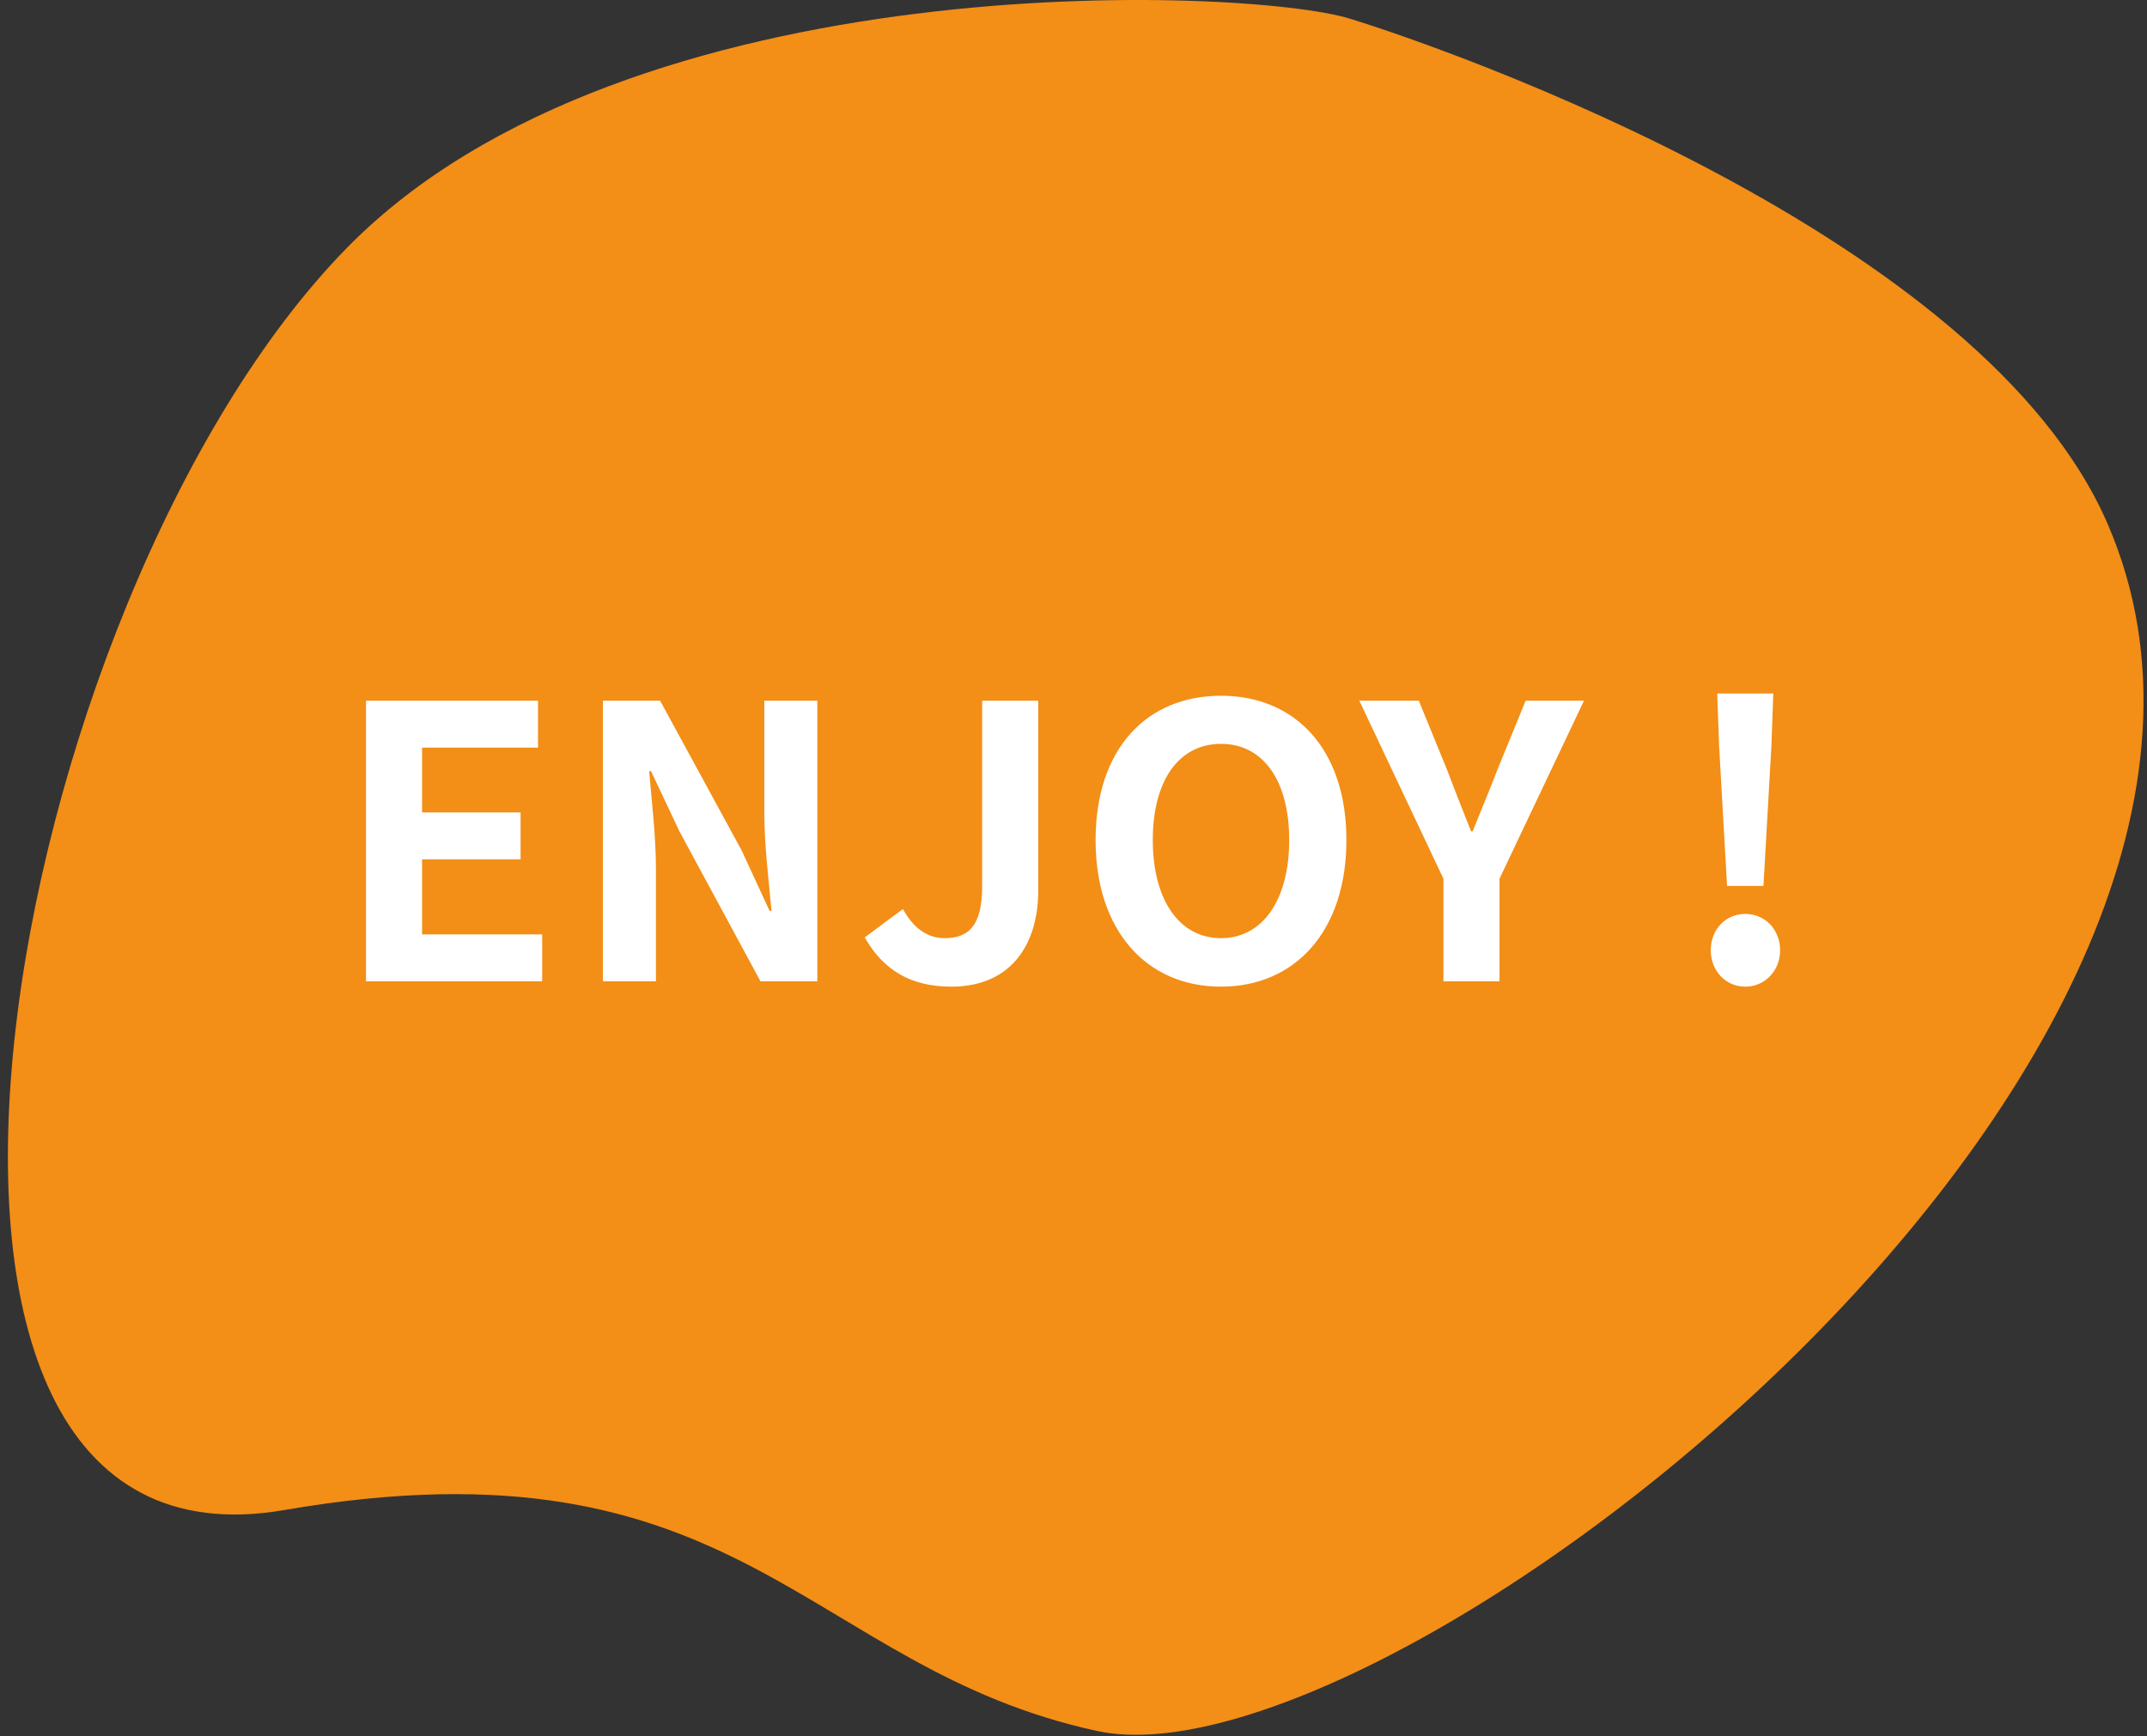 <svg width="136" height="110" viewBox="0 0 136 110" fill="none" xmlns="http://www.w3.org/2000/svg">
<rect x="0" y="0" width="136" height="110" fill="#333333" stroke="none"/>
<path d="M133.5 33.18C148.168 67.049 88 113.681 69.5 109.68C51 105.68 47 90.681 18 95.681C-11 100.68 0.09 38.006 22 15.681C39.817 -2.474 79 -0.818 85.5 1.181C92 3.18 125.61 14.963 133.5 33.18Z" fill="#F38E17"/>
<path d="M23.184 62.18H34.344V59.204H26.736V54.452H32.976V51.476H26.736V47.372H34.08V44.396H23.184V62.18ZM38.19 62.18H41.55V55.052C41.55 53.012 41.286 50.78 41.118 48.86H41.238L43.038 52.676L48.174 62.18H51.774V44.396H48.414V51.5C48.414 53.516 48.702 55.868 48.87 57.716H48.75L46.974 53.876L41.814 44.396H38.19V62.18ZM60.27 62.516C64.086 62.516 65.766 59.78 65.766 56.444V44.396H62.214V56.156C62.214 58.604 61.398 59.444 59.838 59.444C58.83 59.444 57.894 58.892 57.198 57.596L54.774 59.396C55.95 61.46 57.678 62.516 60.27 62.516ZM77.343 62.516C82.047 62.516 85.287 58.988 85.287 53.228C85.287 47.468 82.047 44.084 77.343 44.084C72.639 44.084 69.399 47.444 69.399 53.228C69.399 58.988 72.639 62.516 77.343 62.516ZM77.343 59.444C74.703 59.444 73.023 57.02 73.023 53.228C73.023 49.412 74.703 47.132 77.343 47.132C79.983 47.132 81.663 49.412 81.663 53.228C81.663 57.02 79.983 59.444 77.343 59.444ZM91.433 62.18H94.985V55.676L100.337 44.396H96.641L94.865 48.74C94.361 50.06 93.833 51.308 93.281 52.676H93.185C92.633 51.308 92.153 50.06 91.649 48.74L89.873 44.396H86.105L91.433 55.676V62.18ZM109.4 56.132H111.704L112.208 47.276L112.328 43.94H108.776L108.896 47.276L109.4 56.132ZM110.552 62.516C111.8 62.516 112.76 61.508 112.76 60.212C112.76 58.892 111.8 57.908 110.552 57.908C109.304 57.908 108.368 58.892 108.368 60.212C108.368 61.508 109.304 62.516 110.552 62.516Z" fill="white"/>
</svg>
